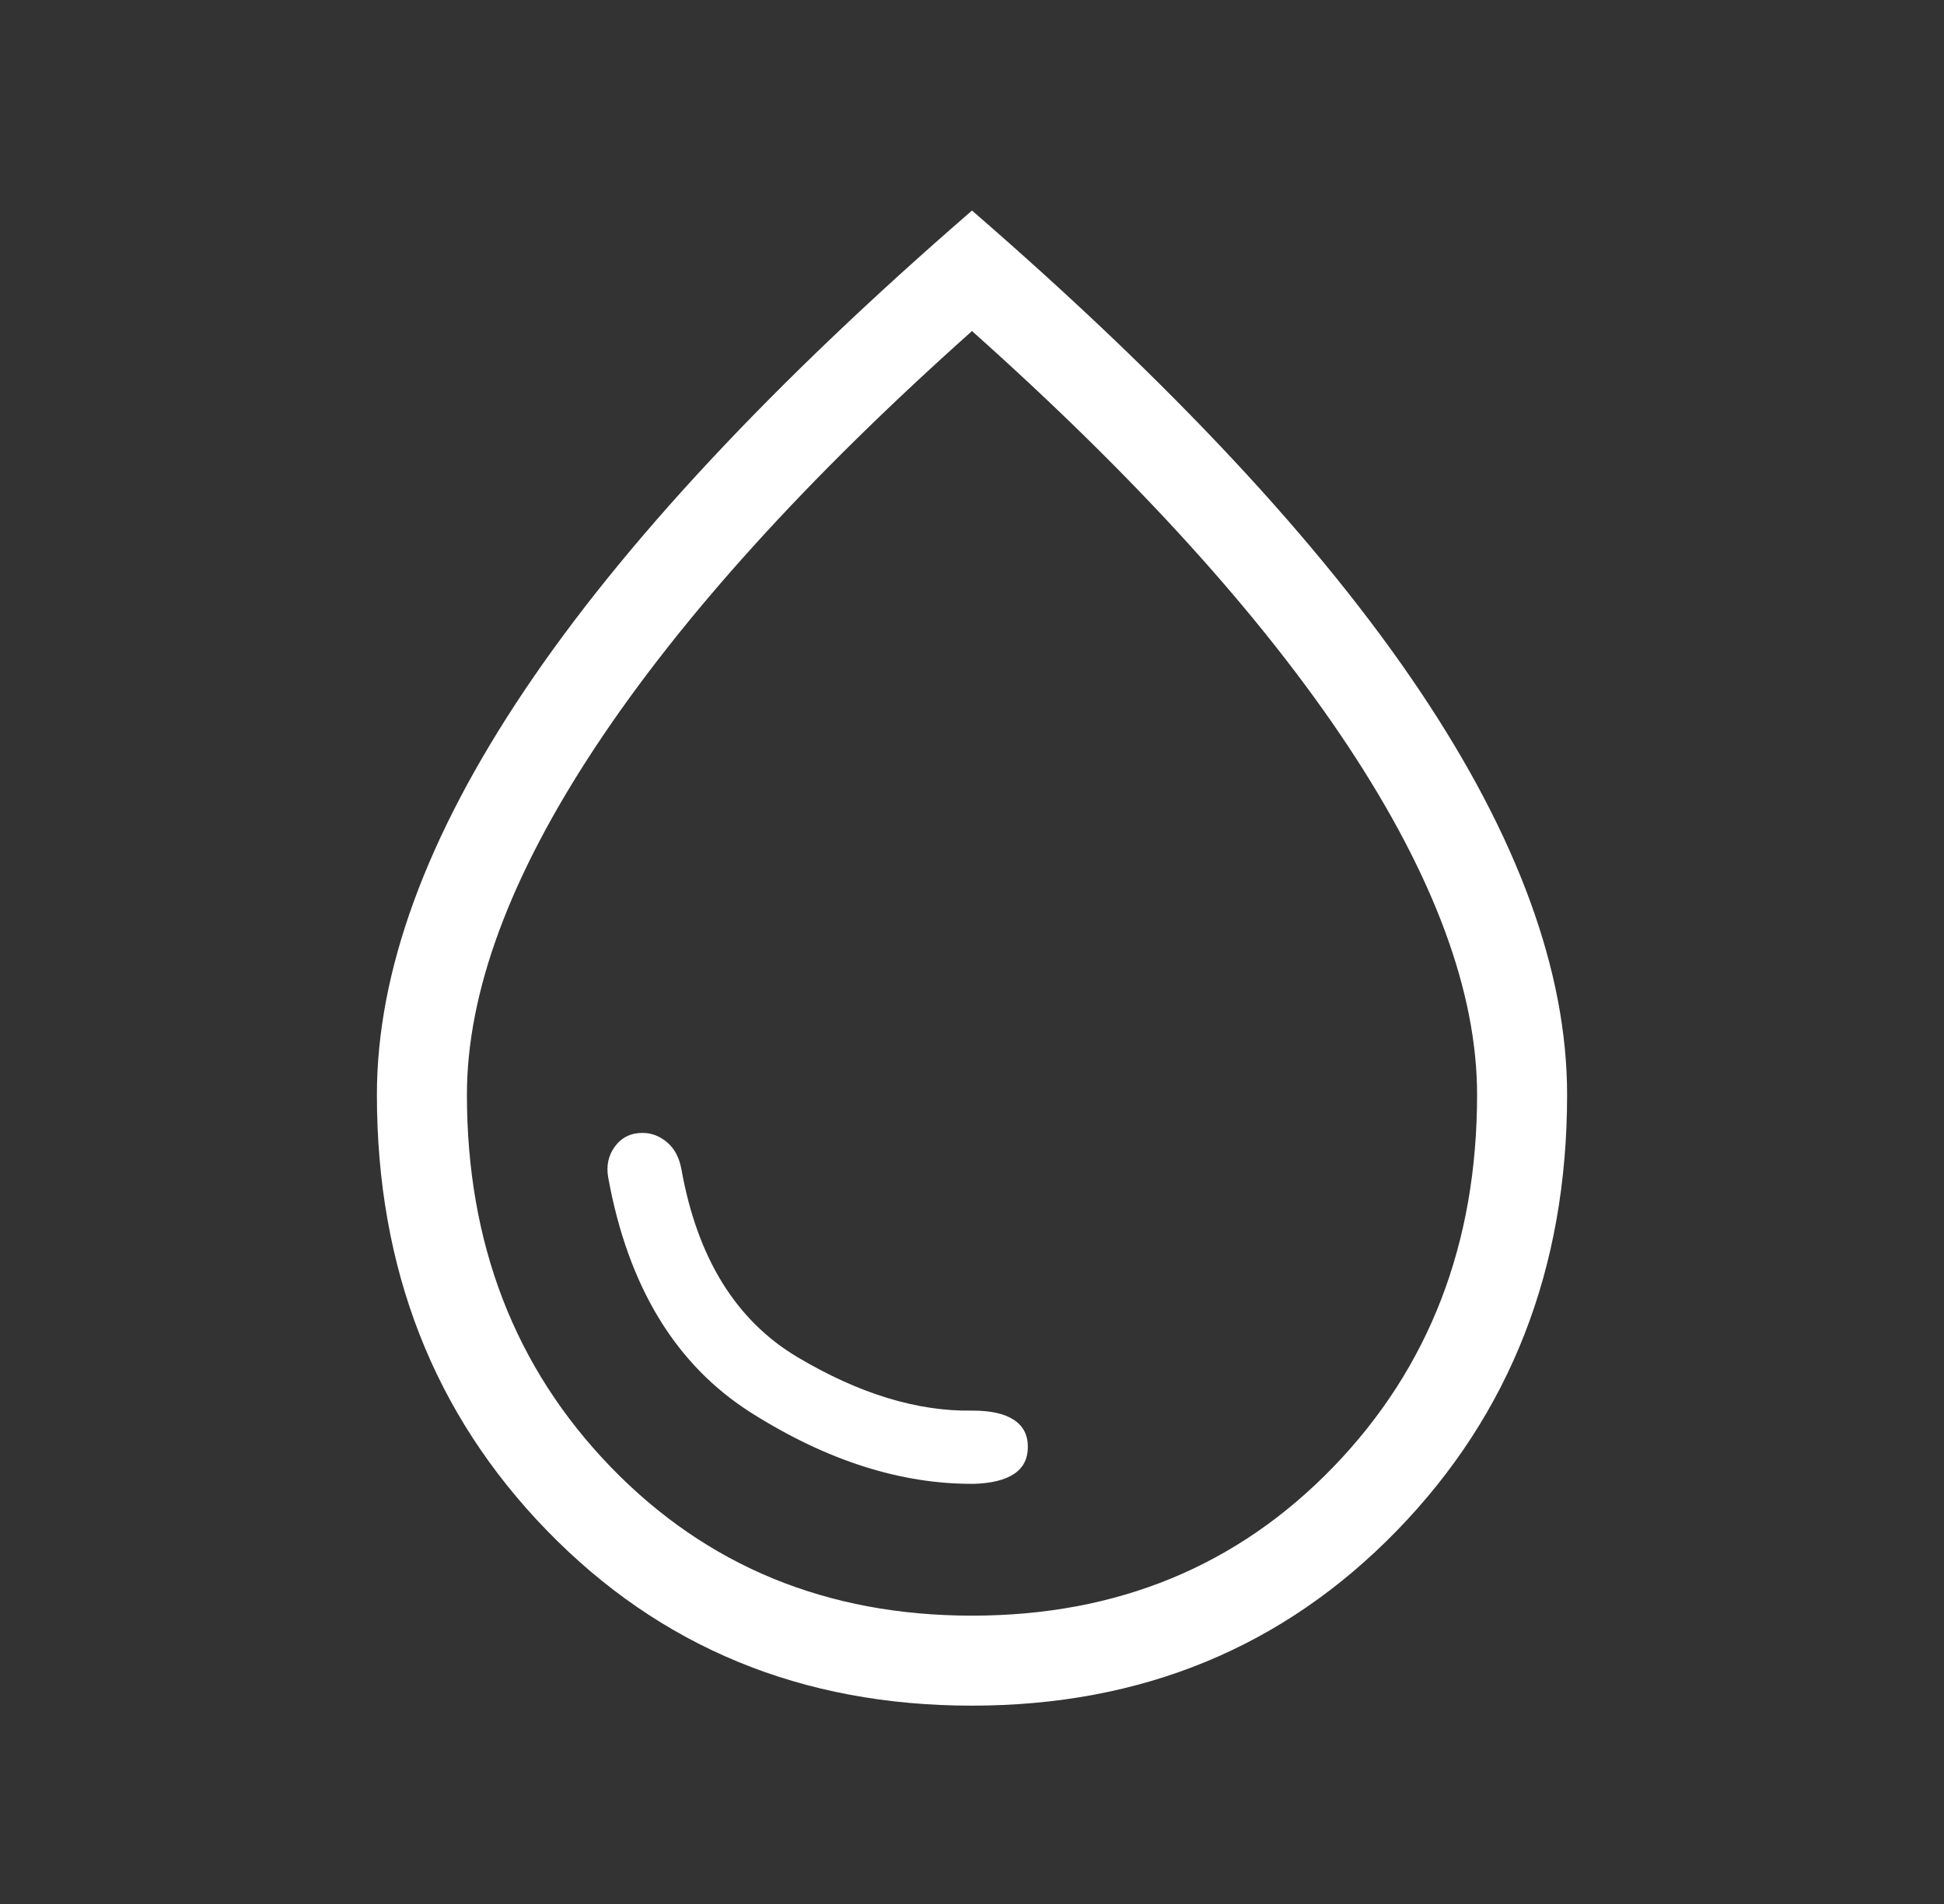 <svg width="49" height="48" viewBox="0 0 49 48" fill="none" xmlns="http://www.w3.org/2000/svg">
<rect x="0" y="0" width="49" height="48" fill="#333333" stroke="none"/>
<mask id="mask0_448_6531" style="mask-type:alpha" maskUnits="userSpaceOnUse" x="0" y="0" width="49" height="48">
<rect x="0.5" width="48" height="48" fill="#D9D9D9"/>
</mask>
<g mask="url(#mask0_448_6531)">
<path d="M24.546 37.408C24.99 37.395 25.328 37.312 25.559 37.158C25.792 37.005 25.908 36.776 25.908 36.47C25.908 36.175 25.79 35.949 25.554 35.794C25.319 35.639 24.972 35.562 24.515 35.562C23.128 35.587 21.658 35.139 20.106 34.217C18.553 33.295 17.577 31.718 17.177 29.485C17.123 29.185 17.002 28.956 16.815 28.798C16.628 28.64 16.421 28.561 16.195 28.561C15.901 28.561 15.67 28.674 15.502 28.9C15.334 29.126 15.277 29.388 15.331 29.688C15.831 32.437 17.033 34.414 18.938 35.619C20.844 36.824 22.713 37.42 24.546 37.408ZM24.496 43C20.214 43 16.644 41.529 13.787 38.587C10.929 35.644 9.5 31.982 9.5 27.6C9.5 24.497 10.742 21.097 13.225 17.398C15.708 13.699 19.467 9.669 24.5 5.308C29.533 9.669 33.292 13.699 35.775 17.398C38.258 21.097 39.5 24.497 39.5 27.6C39.5 31.982 38.07 35.644 35.21 38.587C32.35 41.529 28.779 43 24.496 43ZM24.501 40.731C28.157 40.731 31.192 39.481 33.608 36.982C36.023 34.482 37.231 31.355 37.231 27.598C37.231 25.017 36.148 22.09 33.983 18.817C31.817 15.544 28.656 12.054 24.5 8.346C20.343 12.054 17.183 15.544 15.017 18.817C12.852 22.09 11.769 25.017 11.769 27.598C11.769 31.355 12.977 34.482 15.393 36.982C17.809 39.481 20.845 40.731 24.501 40.731Z" fill="white"/>
</g>
</svg>
